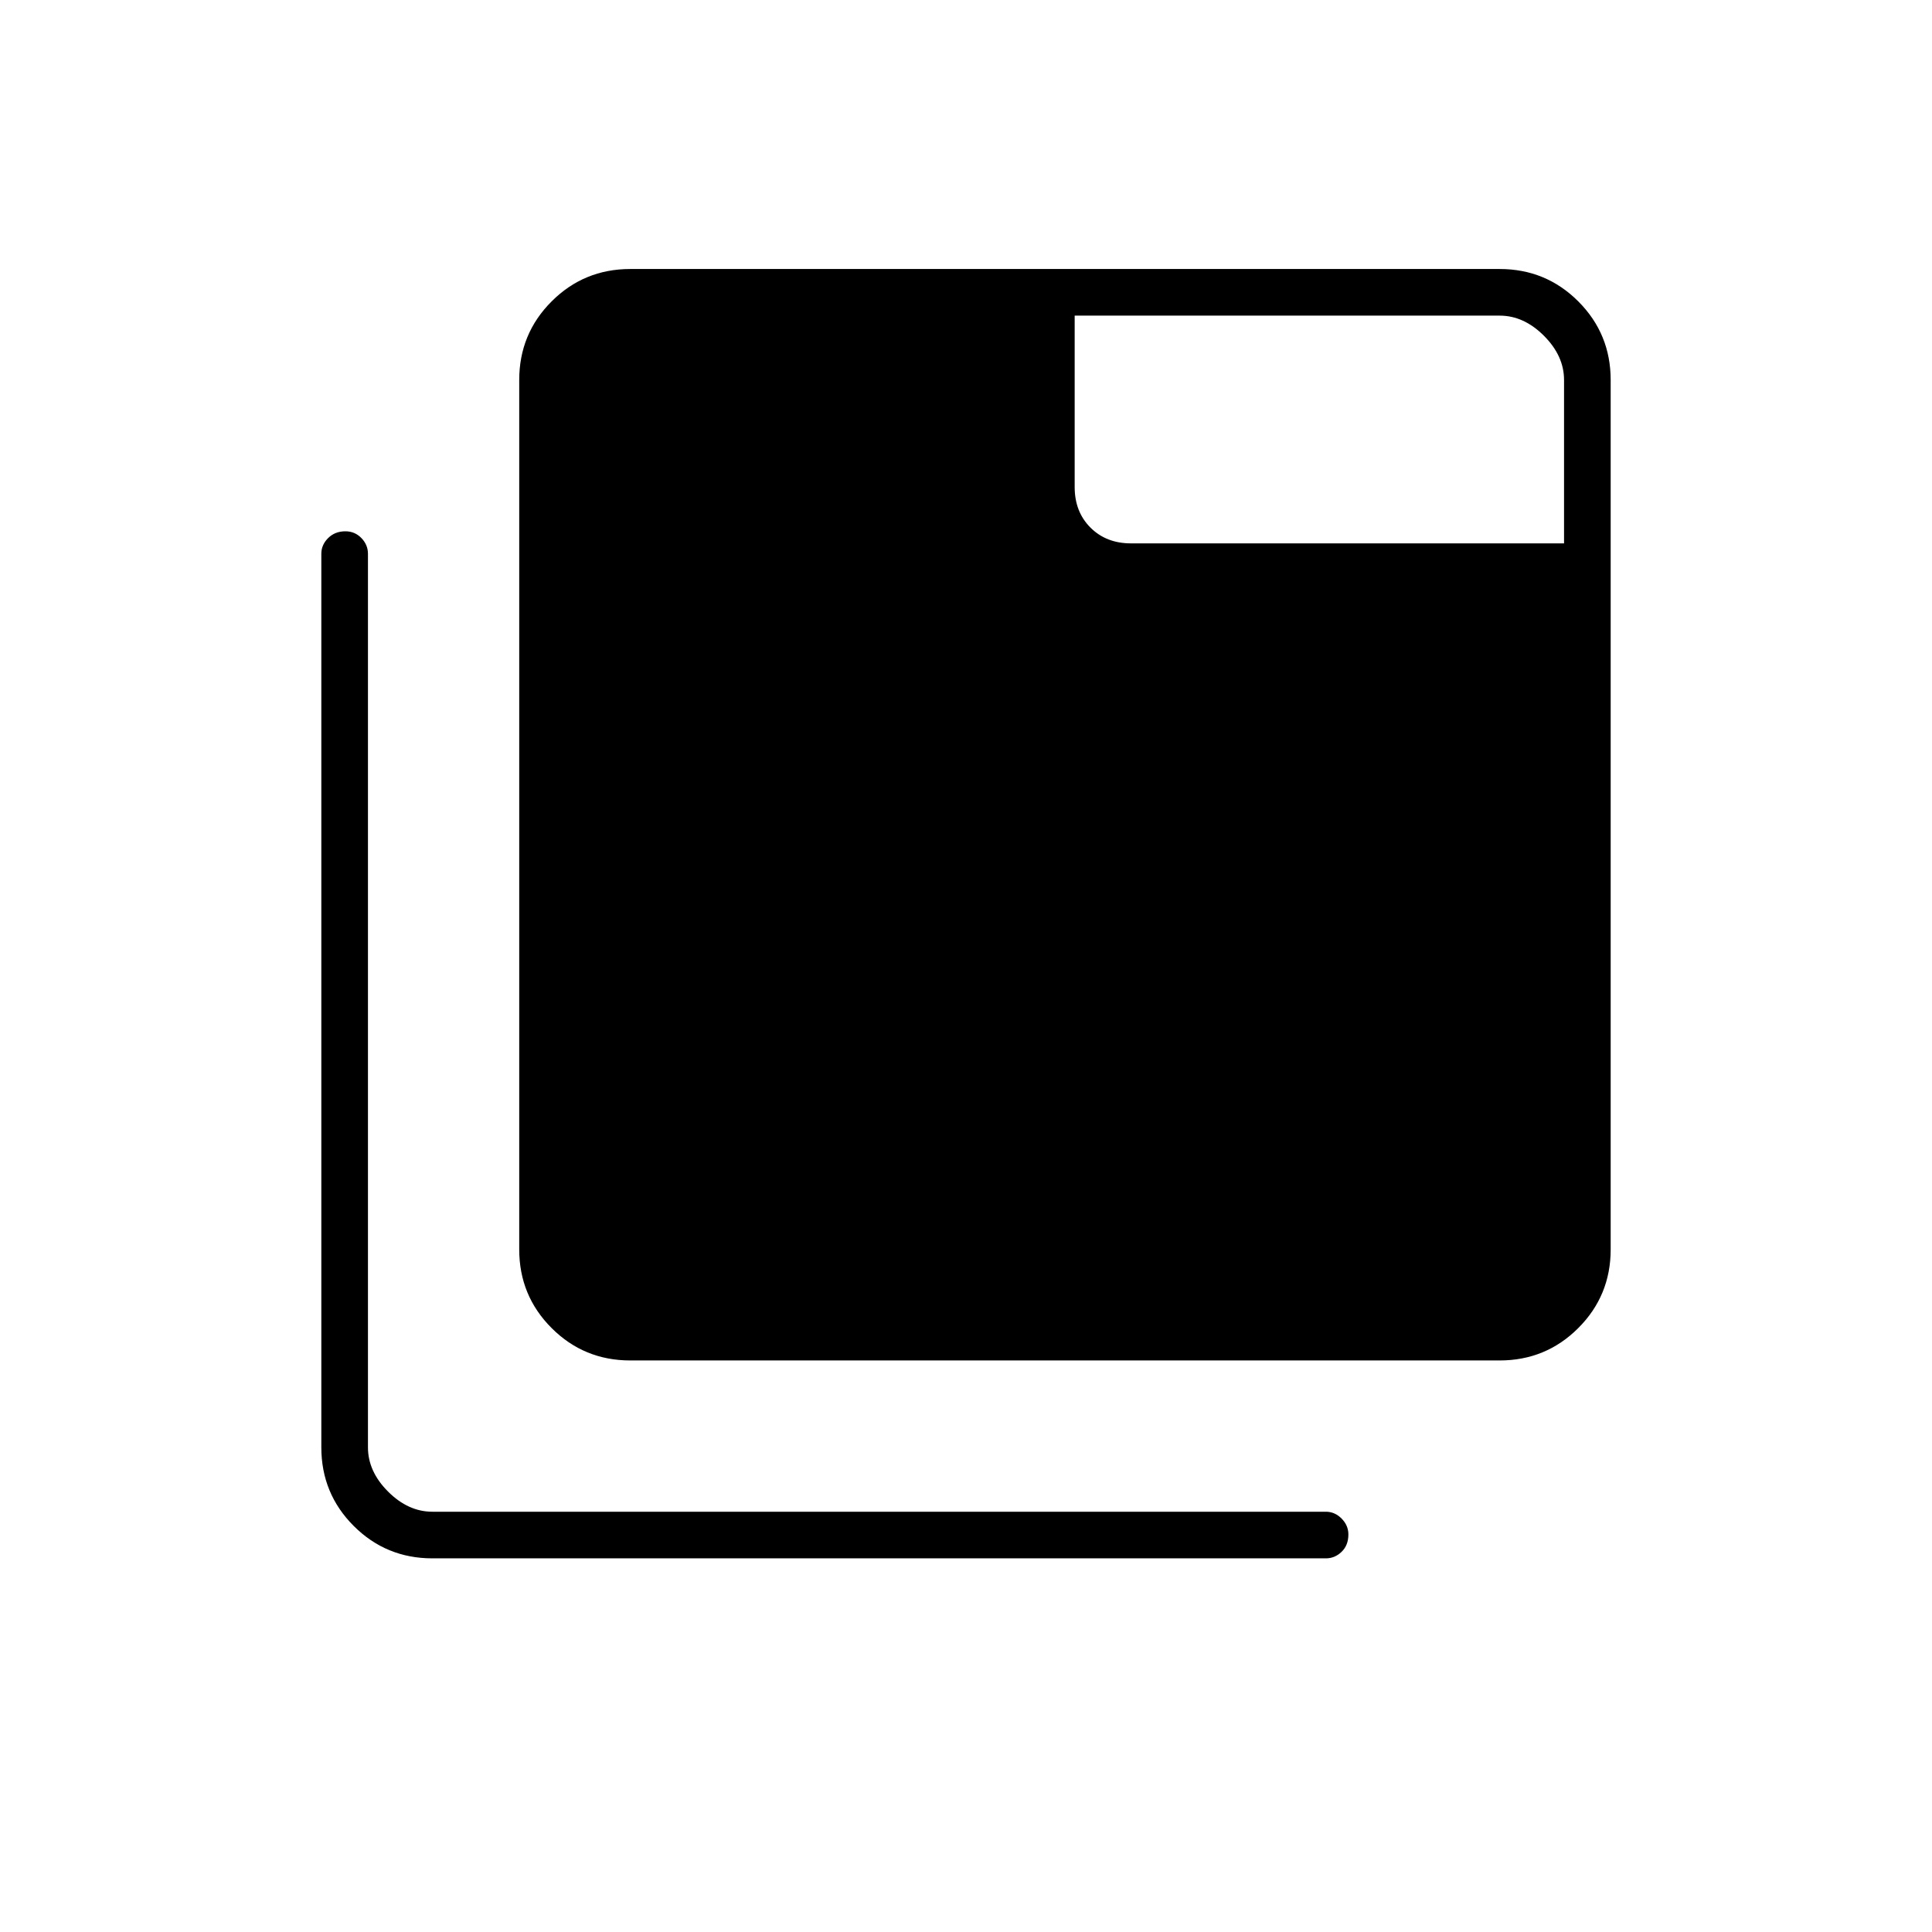 <svg xmlns="http://www.w3.org/2000/svg" height="40" viewBox="0 96 960 960" width="40"><path d="M214.833 870.333q-22.975 0-39.071-16.095-16.095-16.096-16.095-39.071V371.166q0-4.433 3.378-7.8 3.379-3.366 8.584-3.366 4.704 0 7.954 3.366 3.25 3.367 3.25 7.8v444.001q0 12 10 22t22 10h444.001q4.433 0 7.8 3.403 3.366 3.404 3.366 7.892 0 5.371-3.366 8.621-3.367 3.25-7.8 3.25H214.833ZM313.166 772q-22.975 0-39.07-16.096Q258 739.809 258 716.834V284.833q0-22.975 16.096-39.071 16.095-16.095 39.07-16.095h432.001q22.975 0 39.071 16.095 16.095 16.096 16.095 39.071v432.001q0 22.975-16.095 39.07Q768.142 772 745.167 772H313.166Zm464.001-406v-81.167q0-12-10-22t-22-10H534V338q0 12.317 7.842 20.158Q549.683 366 562 366h215.167Z"/></svg>